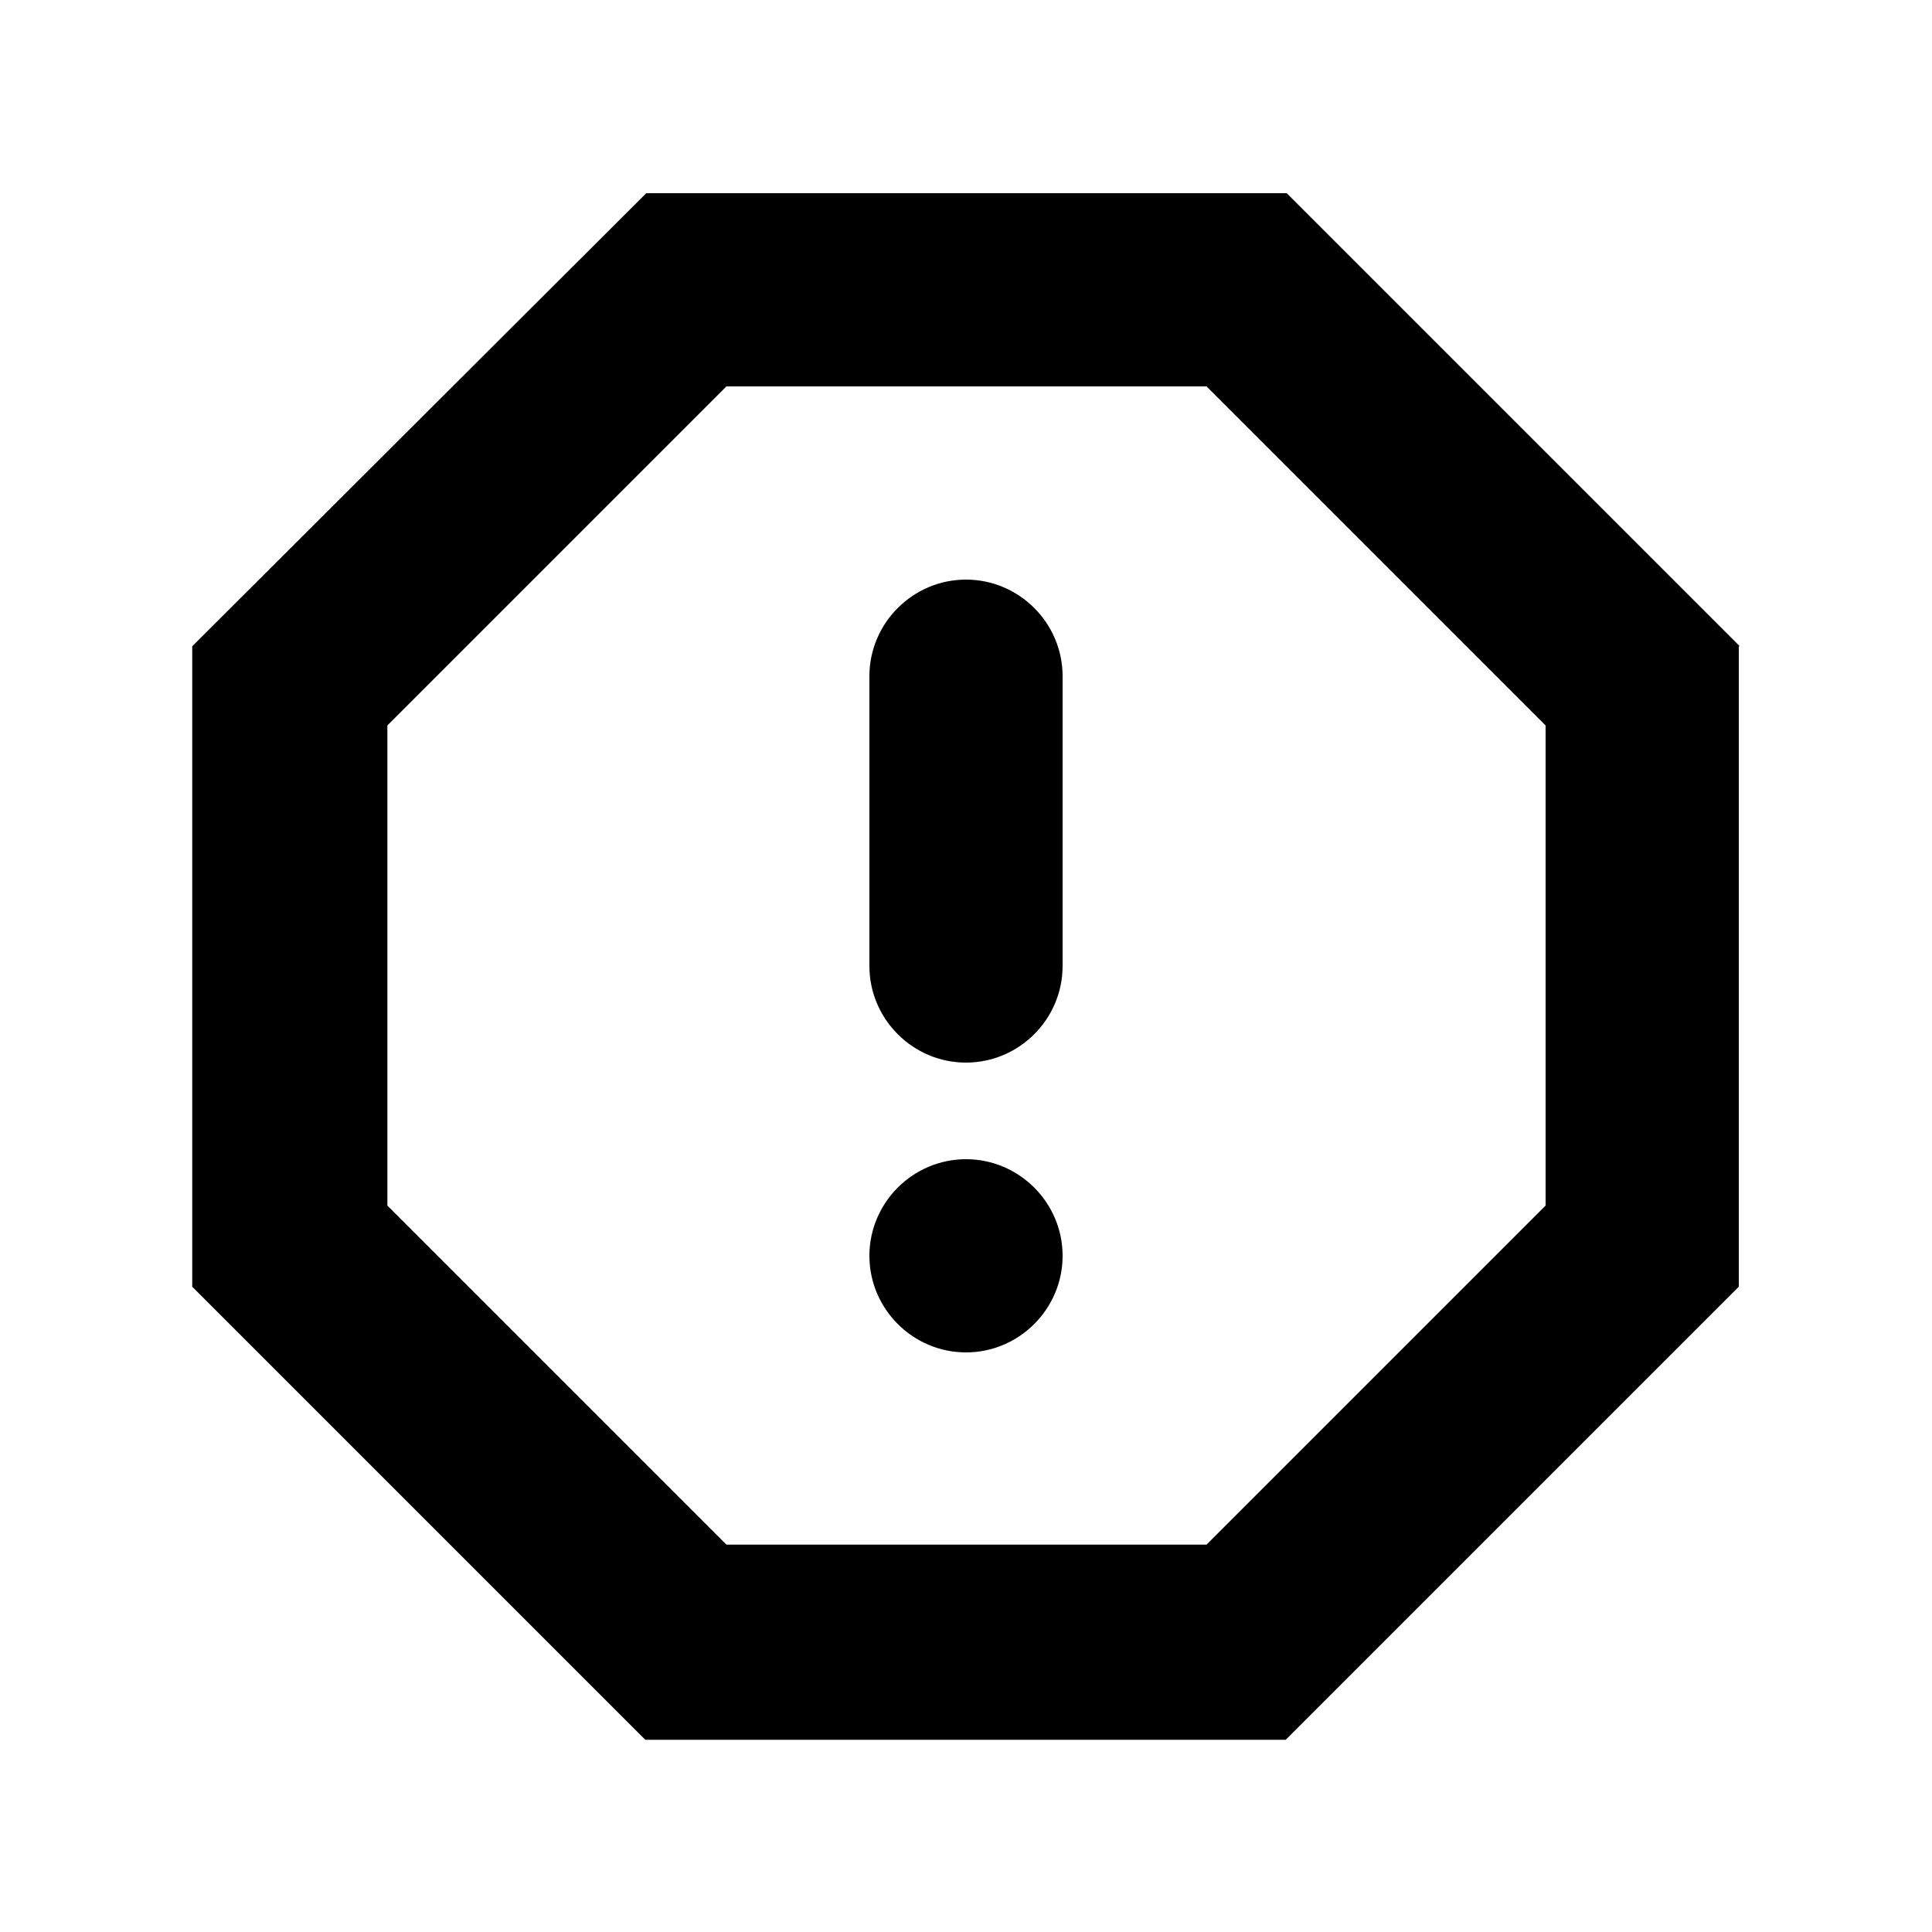 <?xml version="1.0" encoding="UTF-8"?>
<svg id="a" data-name="icon" xmlns="http://www.w3.org/2000/svg" viewBox="0 0 20 20">
  <path d="M11,13c0,.55-.45,1-1,1s-1-.45-1-1,.45-1,1-1,1,.45,1,1ZM10,6c-.55,0-1,.45-1,1v3c0,.55.45,1,1,1s1-.45,1-1v-3c0-.55-.45-1-1-1ZM18,6.69v6.63l-4.69,4.69h-6.63l-4.69-4.69v-6.63L6.69,2h6.63l4.69,4.69ZM16,7.51l-3.51-3.51h-4.97l-3.51,3.51v4.97l3.51,3.51h4.97l3.51-3.51v-4.97Z" stroke-width="0"/>
</svg>